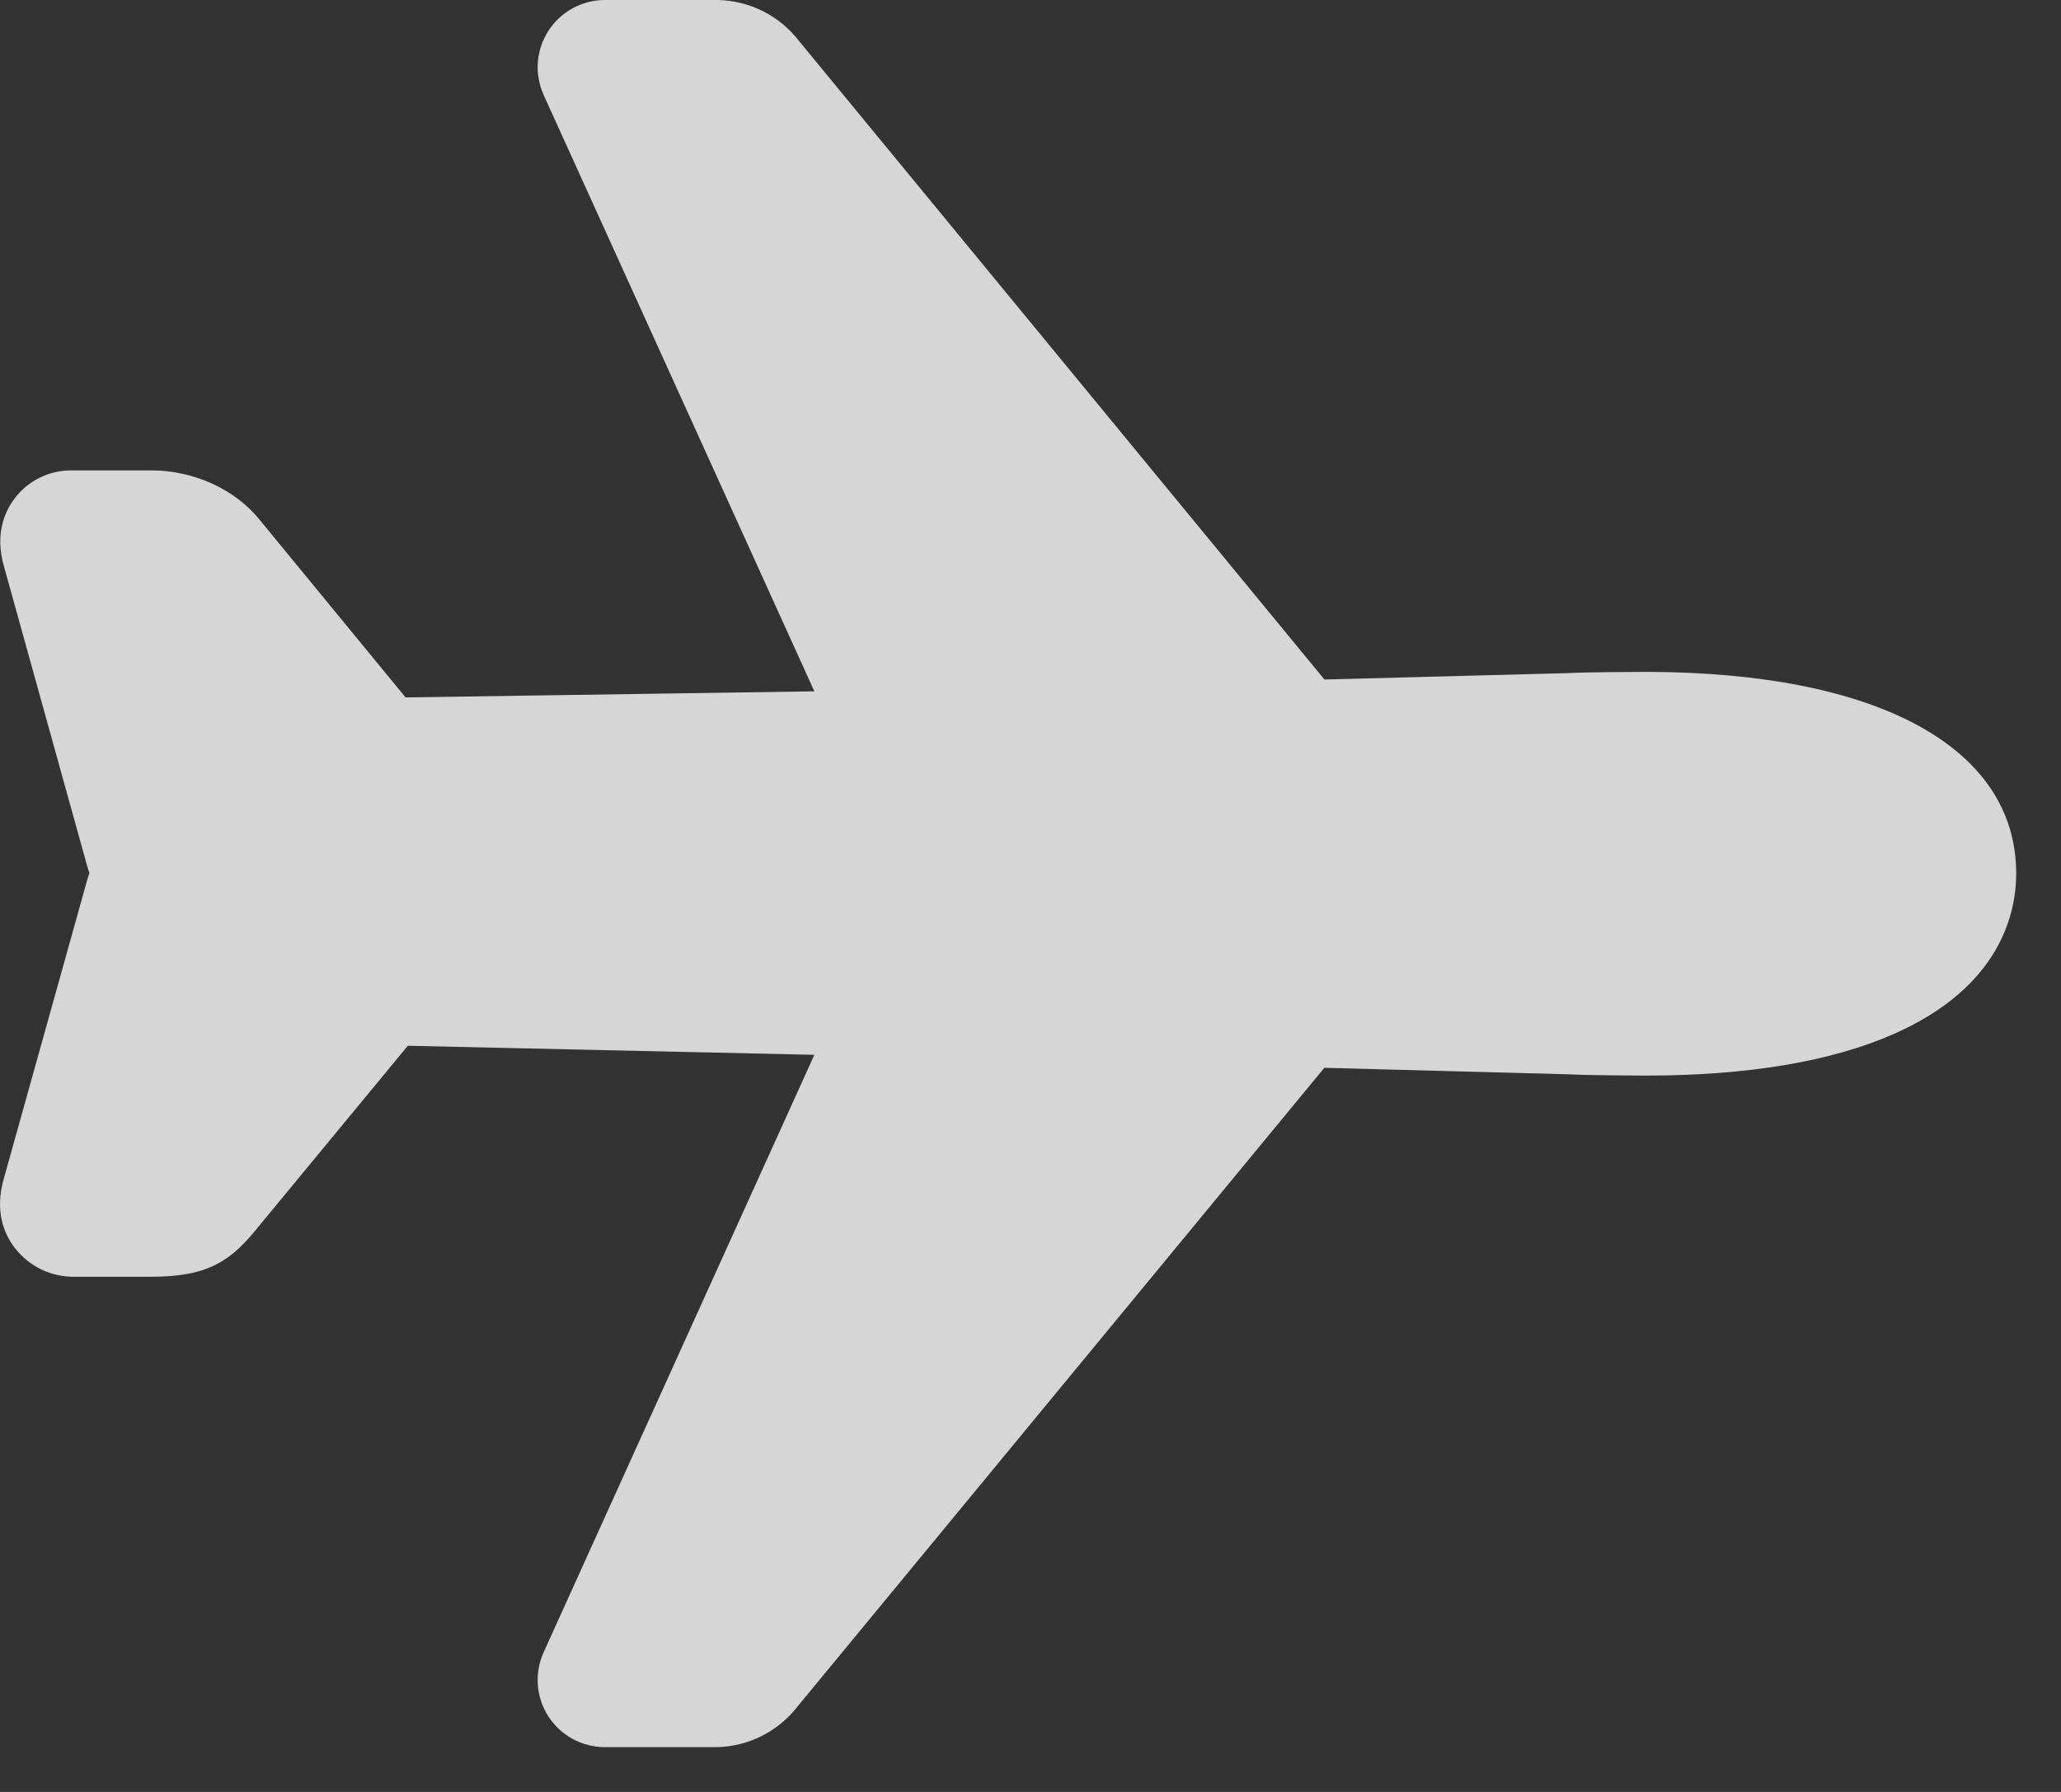 <svg width="23" height="20" viewBox="0 0 23 20" fill="none" xmlns="http://www.w3.org/2000/svg">
<rect x="0" y="0" width="23" height="20" fill="#333333" stroke="none"/>
<path d="M7.997 19.5H6.75C6.624 19.5 6.501 19.468 6.391 19.409C6.281 19.348 6.187 19.262 6.119 19.156C6.051 19.051 6.011 18.93 6.002 18.805C5.993 18.68 6.015 18.555 6.067 18.441L9.088 11.773L4.551 11.672L2.896 13.677C2.581 14.073 2.329 14.25 1.687 14.25H0.847C0.714 14.254 0.582 14.226 0.462 14.169C0.342 14.111 0.238 14.025 0.158 13.919C0.046 13.769 -0.063 13.514 0.044 13.15L0.973 9.822C0.98 9.797 0.988 9.772 0.997 9.748C0.998 9.745 0.998 9.743 0.997 9.741C0.988 9.716 0.98 9.691 0.973 9.666L0.043 6.317C-0.058 5.96 0.052 5.711 0.163 5.564C0.237 5.465 0.333 5.386 0.444 5.331C0.555 5.277 0.677 5.249 0.8 5.25H1.687C2.167 5.25 2.632 5.465 2.906 5.812L4.526 7.784L9.088 7.716L6.067 1.06C6.016 0.946 5.993 0.82 6.002 0.695C6.012 0.57 6.052 0.45 6.12 0.344C6.188 0.239 6.281 0.152 6.391 0.092C6.501 0.032 6.624 0 6.75 0H8.011C8.187 0.004 8.36 0.047 8.517 0.126C8.674 0.206 8.811 0.32 8.918 0.459L14.78 7.584L17.488 7.513C17.686 7.502 18.235 7.499 18.362 7.499C20.953 7.5 22.5 8.341 22.5 9.75C22.5 10.193 22.322 11.016 21.137 11.539C20.437 11.848 19.503 12.005 18.361 12.005C18.236 12.005 17.688 12.001 17.487 11.99L14.779 11.918L8.903 19.043C8.796 19.182 8.659 19.295 8.502 19.375C8.345 19.454 8.173 19.497 7.997 19.5Z" fill="white" fill-opacity="0.8"/>
</svg>

